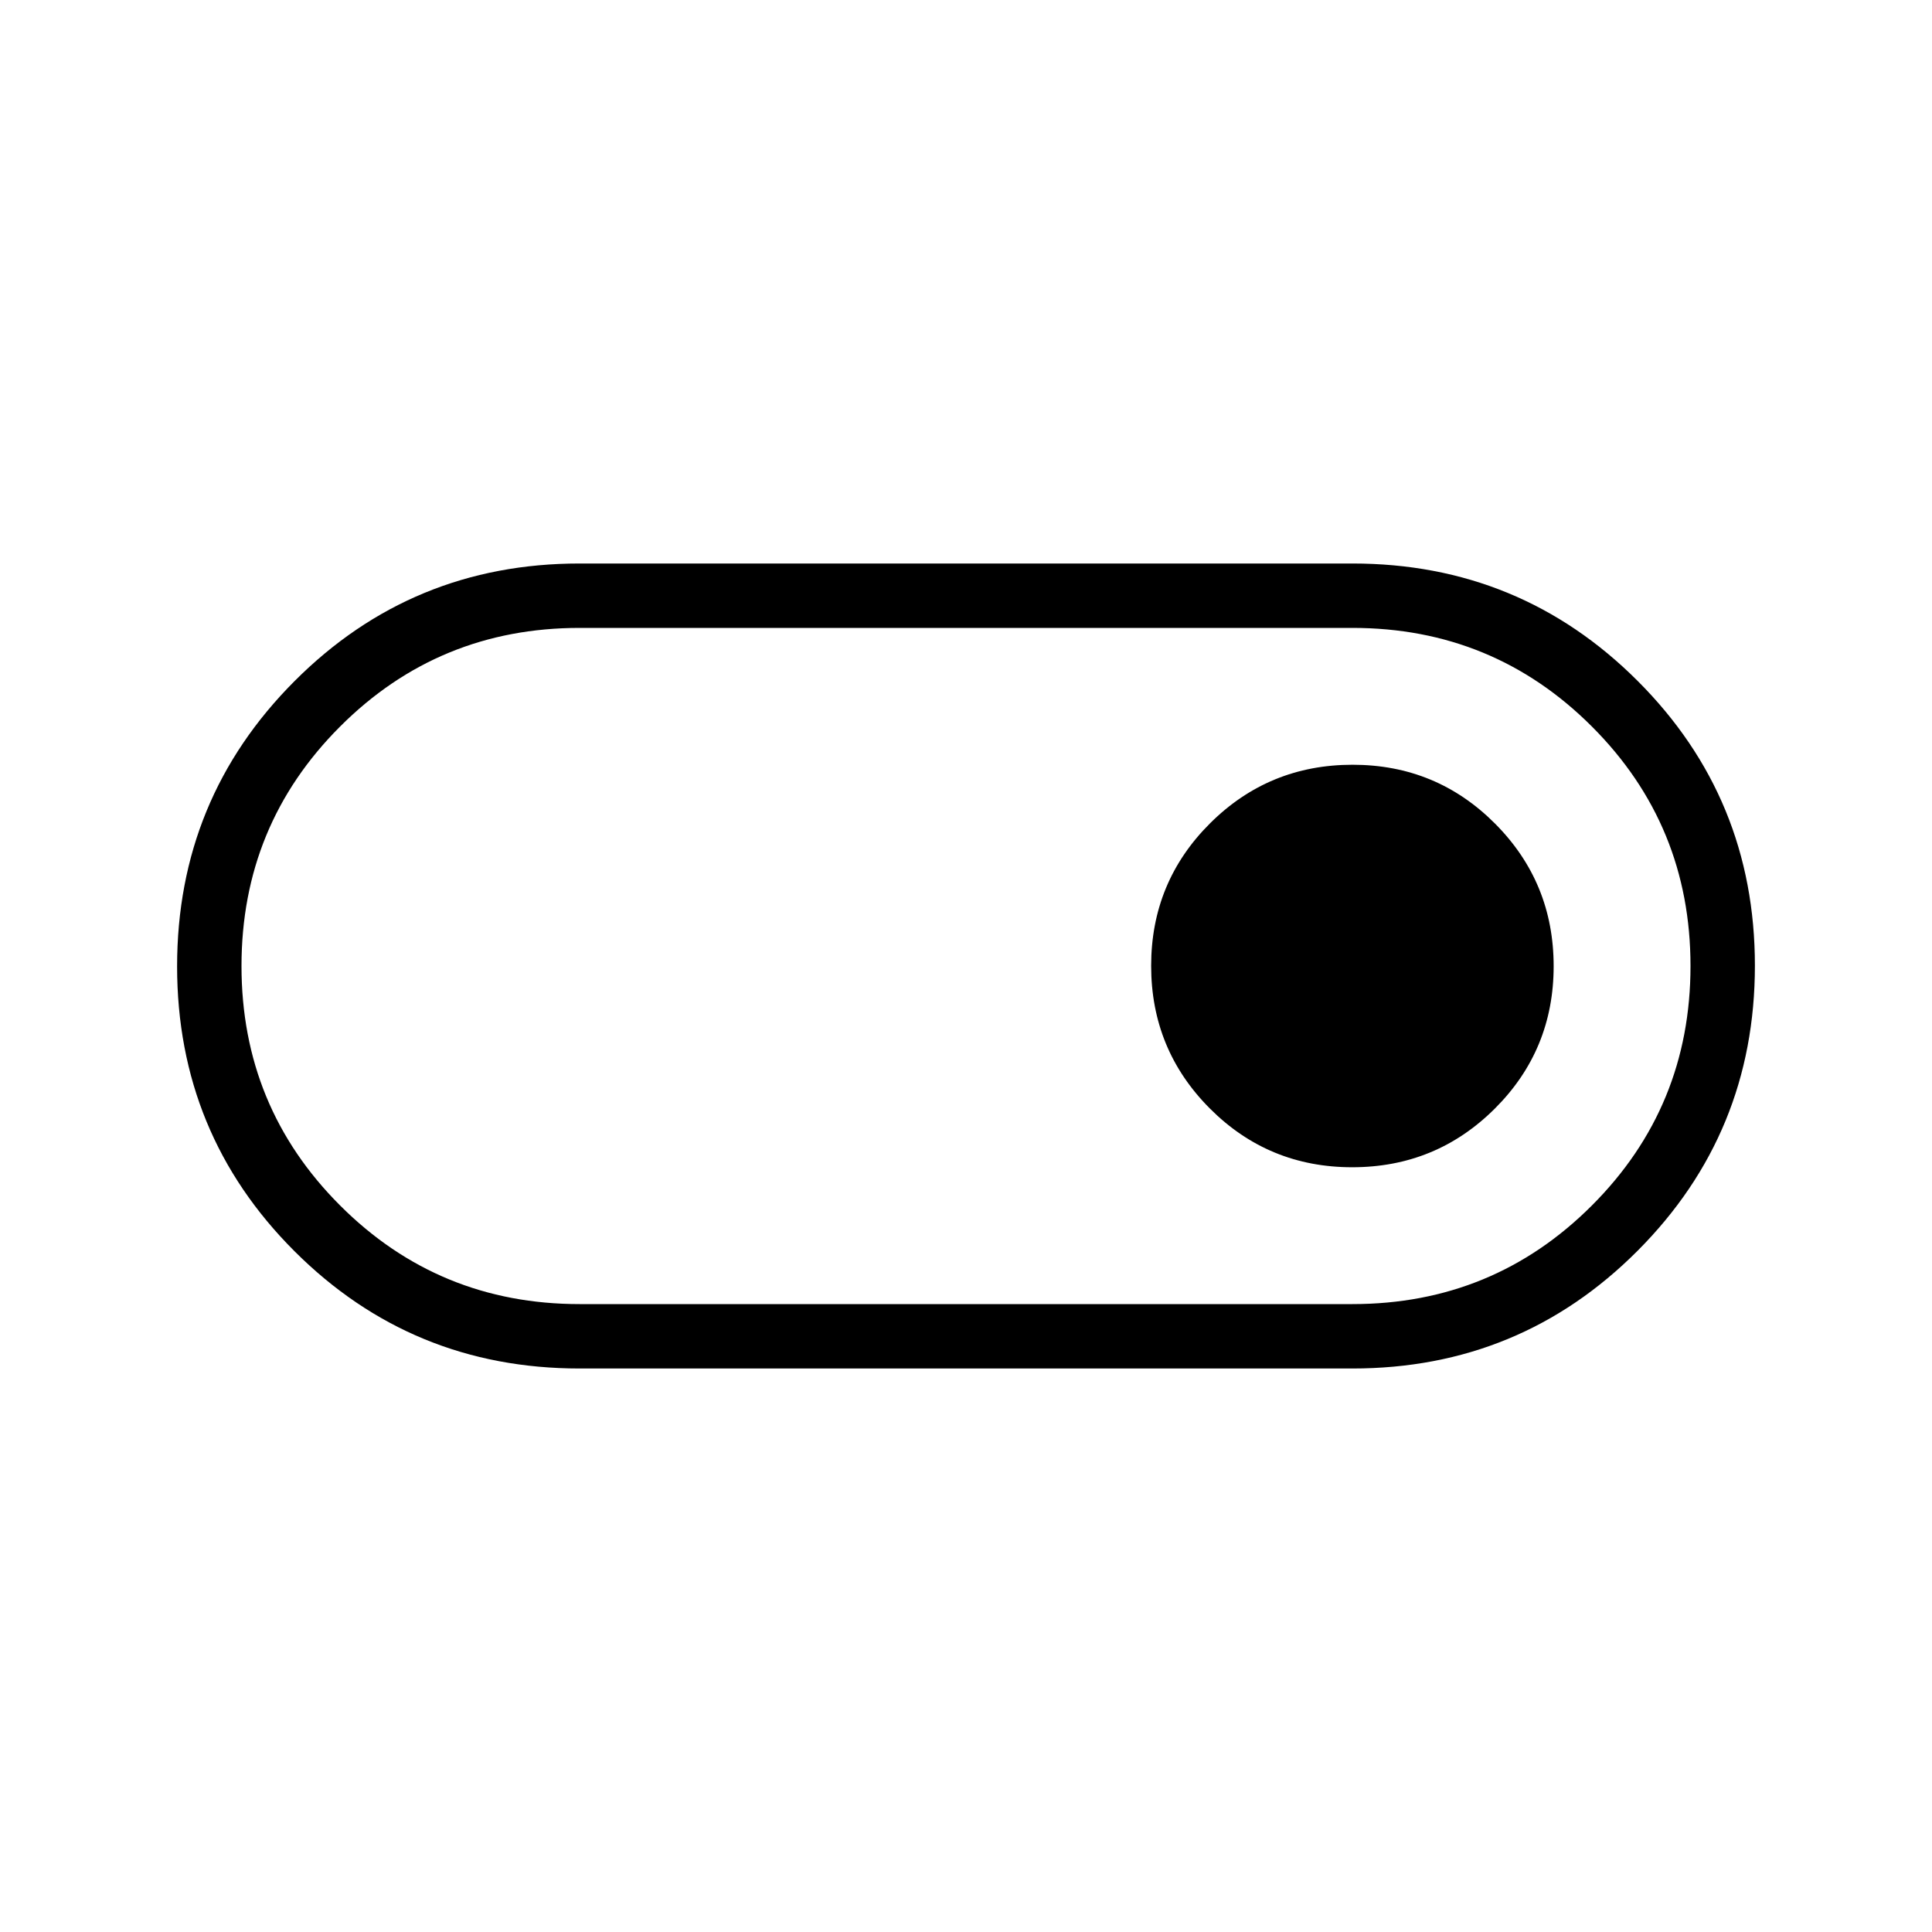 <svg xmlns="http://www.w3.org/2000/svg" height="20" viewBox="0 -960 960 960" width="20"><path d="M288-280q-83.33 0-141.67-58.28Q88-396.56 88-479.82q0-83.26 58.33-141.72Q204.67-680 288-680h384q83.33 0 141.67 58.28Q872-563.44 872-480.18q0 83.26-58.33 141.72Q755.33-280 672-280H288Zm0-32h384q70 0 119-49t49-119q0-70-49-119t-119-49H288q-70 0-119 49t-49 119q0 70 49 119t119 49Zm383.91-68q41.63 0 70.86-29.14Q772-438.28 772-479.91q0-41.63-29.14-70.86Q713.72-580 672.09-580q-41.63 0-70.86 29.14Q572-521.72 572-480.09q0 41.63 29.14 70.86Q630.28-380 671.91-380ZM480-480Z"/></svg>